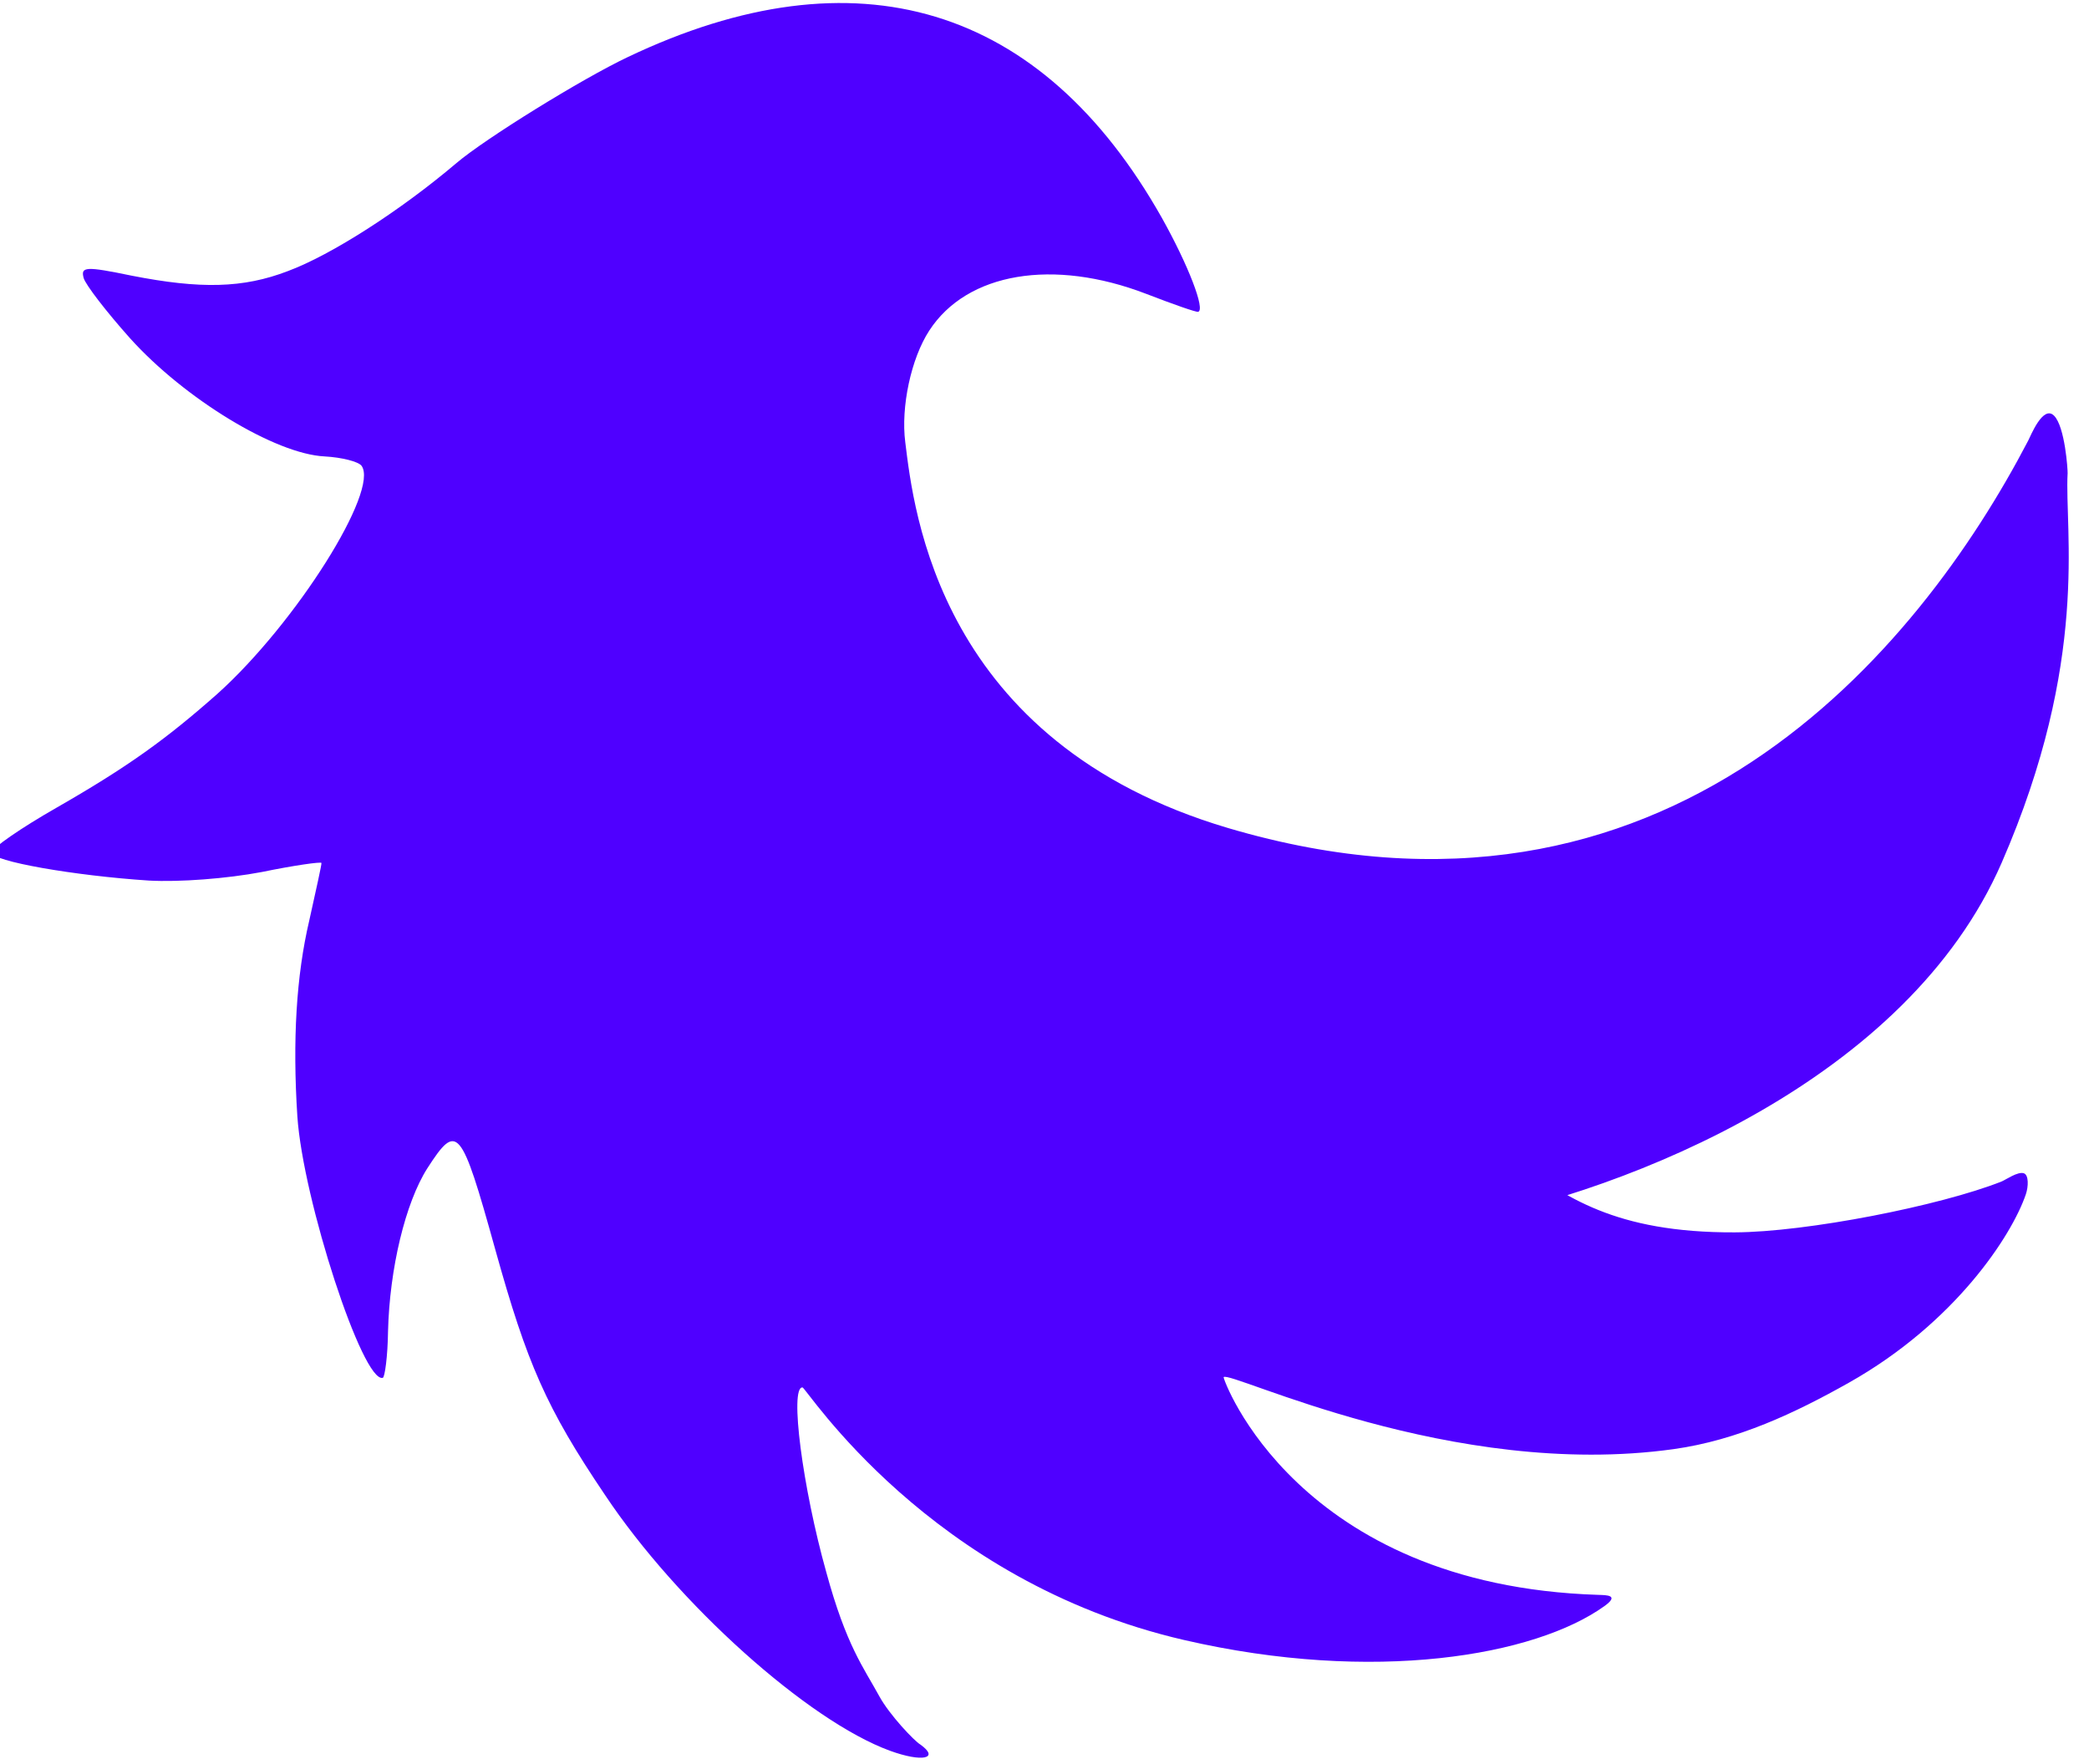 <?xml version="1.0" encoding="UTF-8" standalone="no"?>
<!DOCTYPE svg PUBLIC "-//W3C//DTD SVG 1.1//EN" "http://www.w3.org/Graphics/SVG/1.1/DTD/svg11.dtd">
<svg width="100%" height="100%" viewBox="0 0 392 331" version="1.1" xmlns="http://www.w3.org/2000/svg" xmlns:xlink="http://www.w3.org/1999/xlink" xml:space="preserve" xmlns:serif="http://www.serif.com/" style="fill-rule:evenodd;clip-rule:evenodd;stroke-linejoin:round;stroke-miterlimit:2;">
    <g transform="matrix(1,0,0,1,-607,-17392)">
        <g transform="matrix(0.125,-0.034,-0.034,-0.125,528.911,17908.8)">
            <path d="M2485,3373C2412,3360 2254,3313 2205,3290C2109,3245 1995,3209 1928,3203C1859,3196 1799,3211 1708,3256C1647,3287 1640,3288 1640,3271C1640,3261 1659,3215 1682,3169C1735,3064 1841,2952 1909,2930C1933,2922 1954,2910 1957,2903C1973,2862 1806,2708 1669,2639C1580,2595 1516,2571 1401,2541C1343,2526 1295,2509 1293,2503C1289,2491 1400,2439 1502,2404C1544,2390 1612,2377 1663,2373C1711,2370 1750,2365 1750,2363C1750,2361 1732,2327 1711,2287C1672,2215 1642,2126 1620,2018C1596,1899 1610,1620 1640,1620C1643,1620 1655,1648 1665,1683C1691,1770 1738,1856 1782,1896C1841,1949 1845,1942 1846,1757C1847,1585 1857,1516 1906,1372C1966,1192 2104,979 2207,906C2248,877 2274,876 2252,903C2245,910 2220.09,956.264 2213,986C2202,1032.17 2186,1069 2186,1180C2185,1307 2205,1453 2223,1447C2228,1446 2325.42,1128.58 2660.46,948.82C2909.27,815.325 3144.86,793.308 3260.67,836.417C3286.67,846.095 3267.86,851.01 3256.42,854.512C2838.78,982.392 2813.64,1300.02 2815.54,1301.29C2827.54,1308.29 3095.28,1070.58 3417.25,1029.55C3509.94,1017.74 3600.64,1033.84 3687.74,1055.86C3858.66,1099.07 3970.91,1199.39 4006.31,1251.68C4013.11,1261.73 4017.82,1277.57 4011.73,1281.87C4004.13,1287.23 3983.84,1279.68 3977.24,1278.94C3882.26,1268.34 3685.65,1282.34 3584.96,1309.32C3415.98,1354.6 3361.92,1424.57 3306.84,1490.59C3219.31,1595.49 3149.81,1708.46 3086.56,1722.76C3054.91,1722.75 2998.88,1443.69 3205.04,1427.58C3456,1407.97 3884.37,1457.58 4098.51,1724.24C4299.62,1974.67 4312.52,2164.79 4338.95,2243.86C4340.32,2247.96 4353.07,2309.99 4341.82,2329.47C4330.58,2348.95 4301.32,2309.88 4296.08,2304.22C4064.26,2053.51 3595.69,1718.05 3030.62,2067.04C2658.34,2296.96 2712,2631 2726,2729C2733,2780 2766,2844 2802,2876C2877,2943 3003,2930 3119,2845C3153,2820 3182,2800 3185,2800C3196,2800 3189,2869 3170,2945C3083,3289 2845,3438 2485,3373Z" style="fill:#4F00FF;fill-rule:nonzero;"/>
        </g>
    </g>
</svg>
